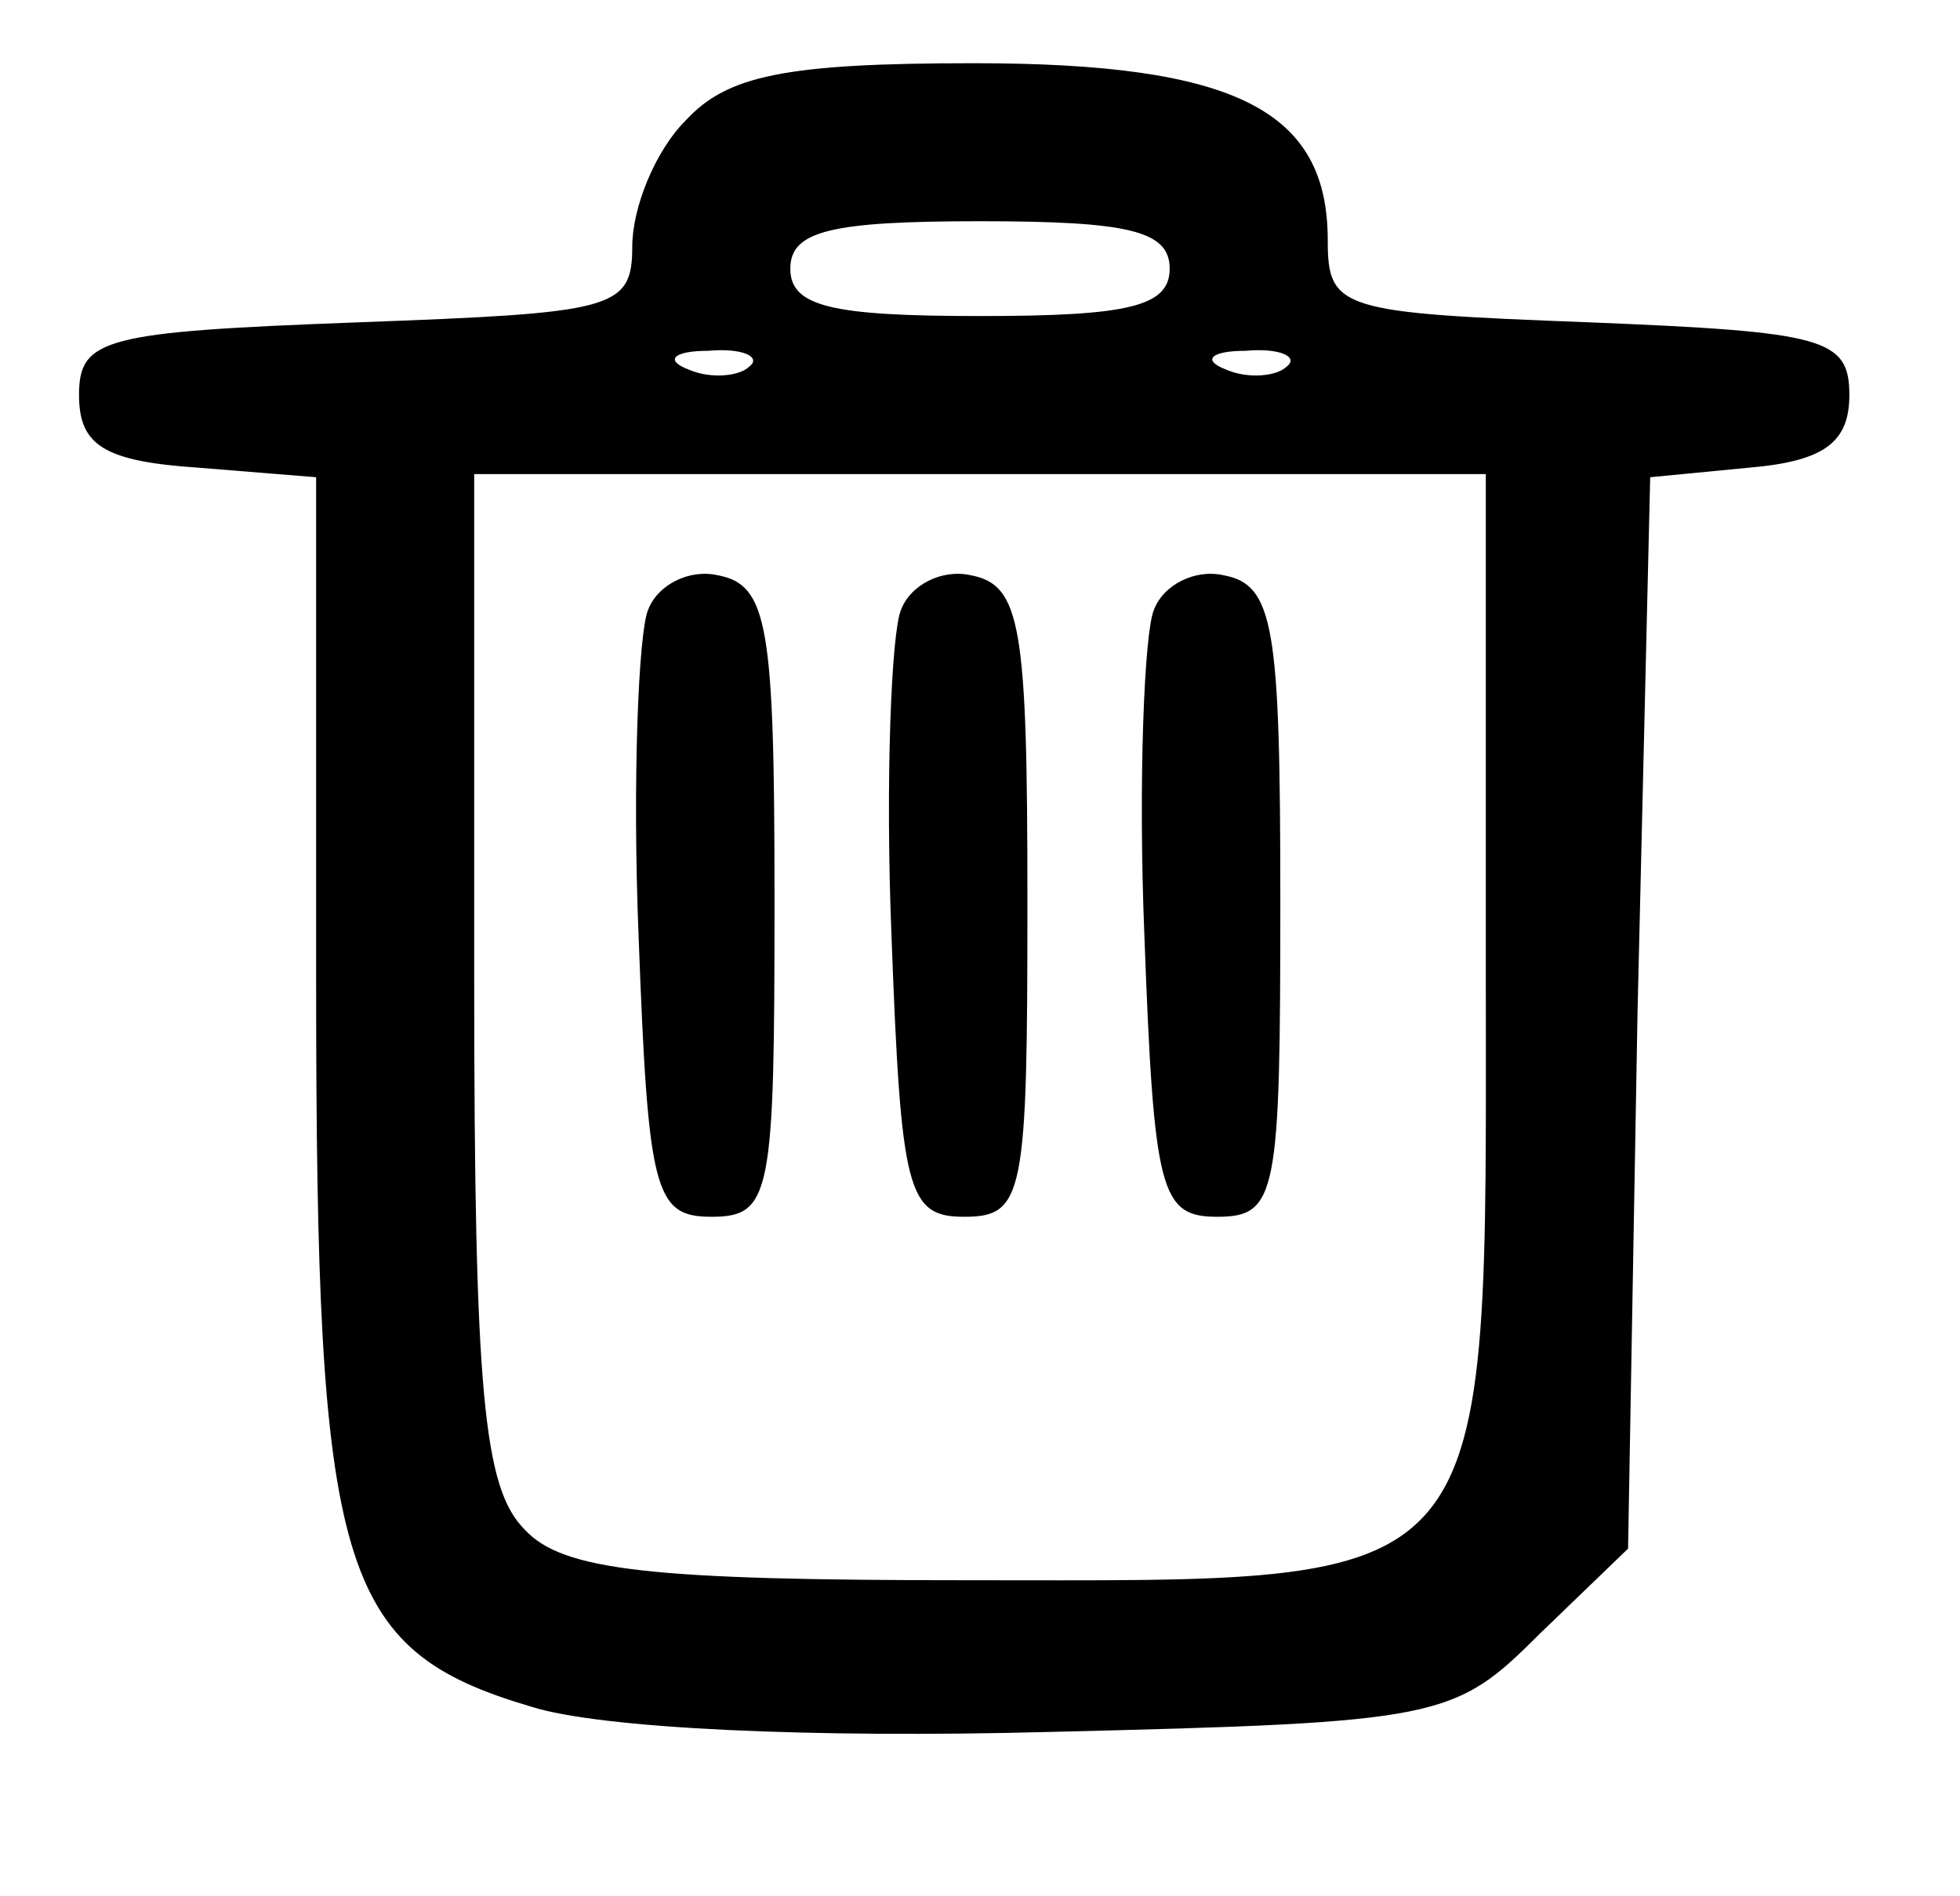 <?xml version="1.0" standalone="no"?>
<!DOCTYPE svg PUBLIC "-//W3C//DTD SVG 20010904//EN"
 "http://www.w3.org/TR/2001/REC-SVG-20010904/DTD/svg10.dtd">
<svg version="1.0" xmlns="http://www.w3.org/2000/svg"
 width="62pt" height="60pt" viewBox="0 0 62 60"
 preserveAspectRatio="xMidYMid meet">
<g transform="translate(0,60) scale(0.1,-0.1)"
fill="#000000" stroke="none">
<path d="M217 562 c-10 -10 -17 -28 -17 -40 0 -20 -6 -21 -87 -24 -80 -3 -88
-5 -88 -23 0 -16 8 -21 38 -23 l37 -3 0 -160 c0 -186 7 -211 68 -229 22 -7 89
-10 164 -8 124 3 128 4 155 31 l28 27 3 170 4 169 31 3 c24 2 32 8 32 23 0 18
-8 20 -82 23 -79 3 -83 4 -83 26 0 41 -29 56 -112 56 -60 0 -78 -4 -91 -18z
m153 -47 c0 -12 -13 -15 -60 -15 -47 0 -60 3 -60 15 0 12 13 15 60 15 47 0 60
-3 60 -15z m-133 -31 c-3 -3 -12 -4 -19 -1 -8 3 -5 6 6 6 11 1 17 -2 13 -5z
m170 0 c-3 -3 -12 -4 -19 -1 -8 3 -5 6 6 6 11 1 17 -2 13 -5z m63 -189 c0
-202 6 -195 -164 -195 -100 0 -128 3 -140 16 -13 13 -16 43 -16 175 l0 159
160 0 160 0 0 -155z"/>
<path d="M205 407 c-3 -7 -5 -54 -3 -103 3 -81 5 -89 23 -89 19 0 20 7 20 100
0 87 -2 100 -18 103 -9 2 -19 -3 -22 -11z"/>
<path d="M285 407 c-3 -7 -5 -54 -3 -103 3 -81 5 -89 23 -89 19 0 20 7 20 100
0 87 -2 100 -18 103 -9 2 -19 -3 -22 -11z"/>
<path d="M365 407 c-3 -7 -5 -54 -3 -103 3 -81 5 -89 23 -89 19 0 20 7 20 100
0 87 -2 100 -18 103 -9 2 -19 -3 -22 -11z"/>
</g>
</svg>

